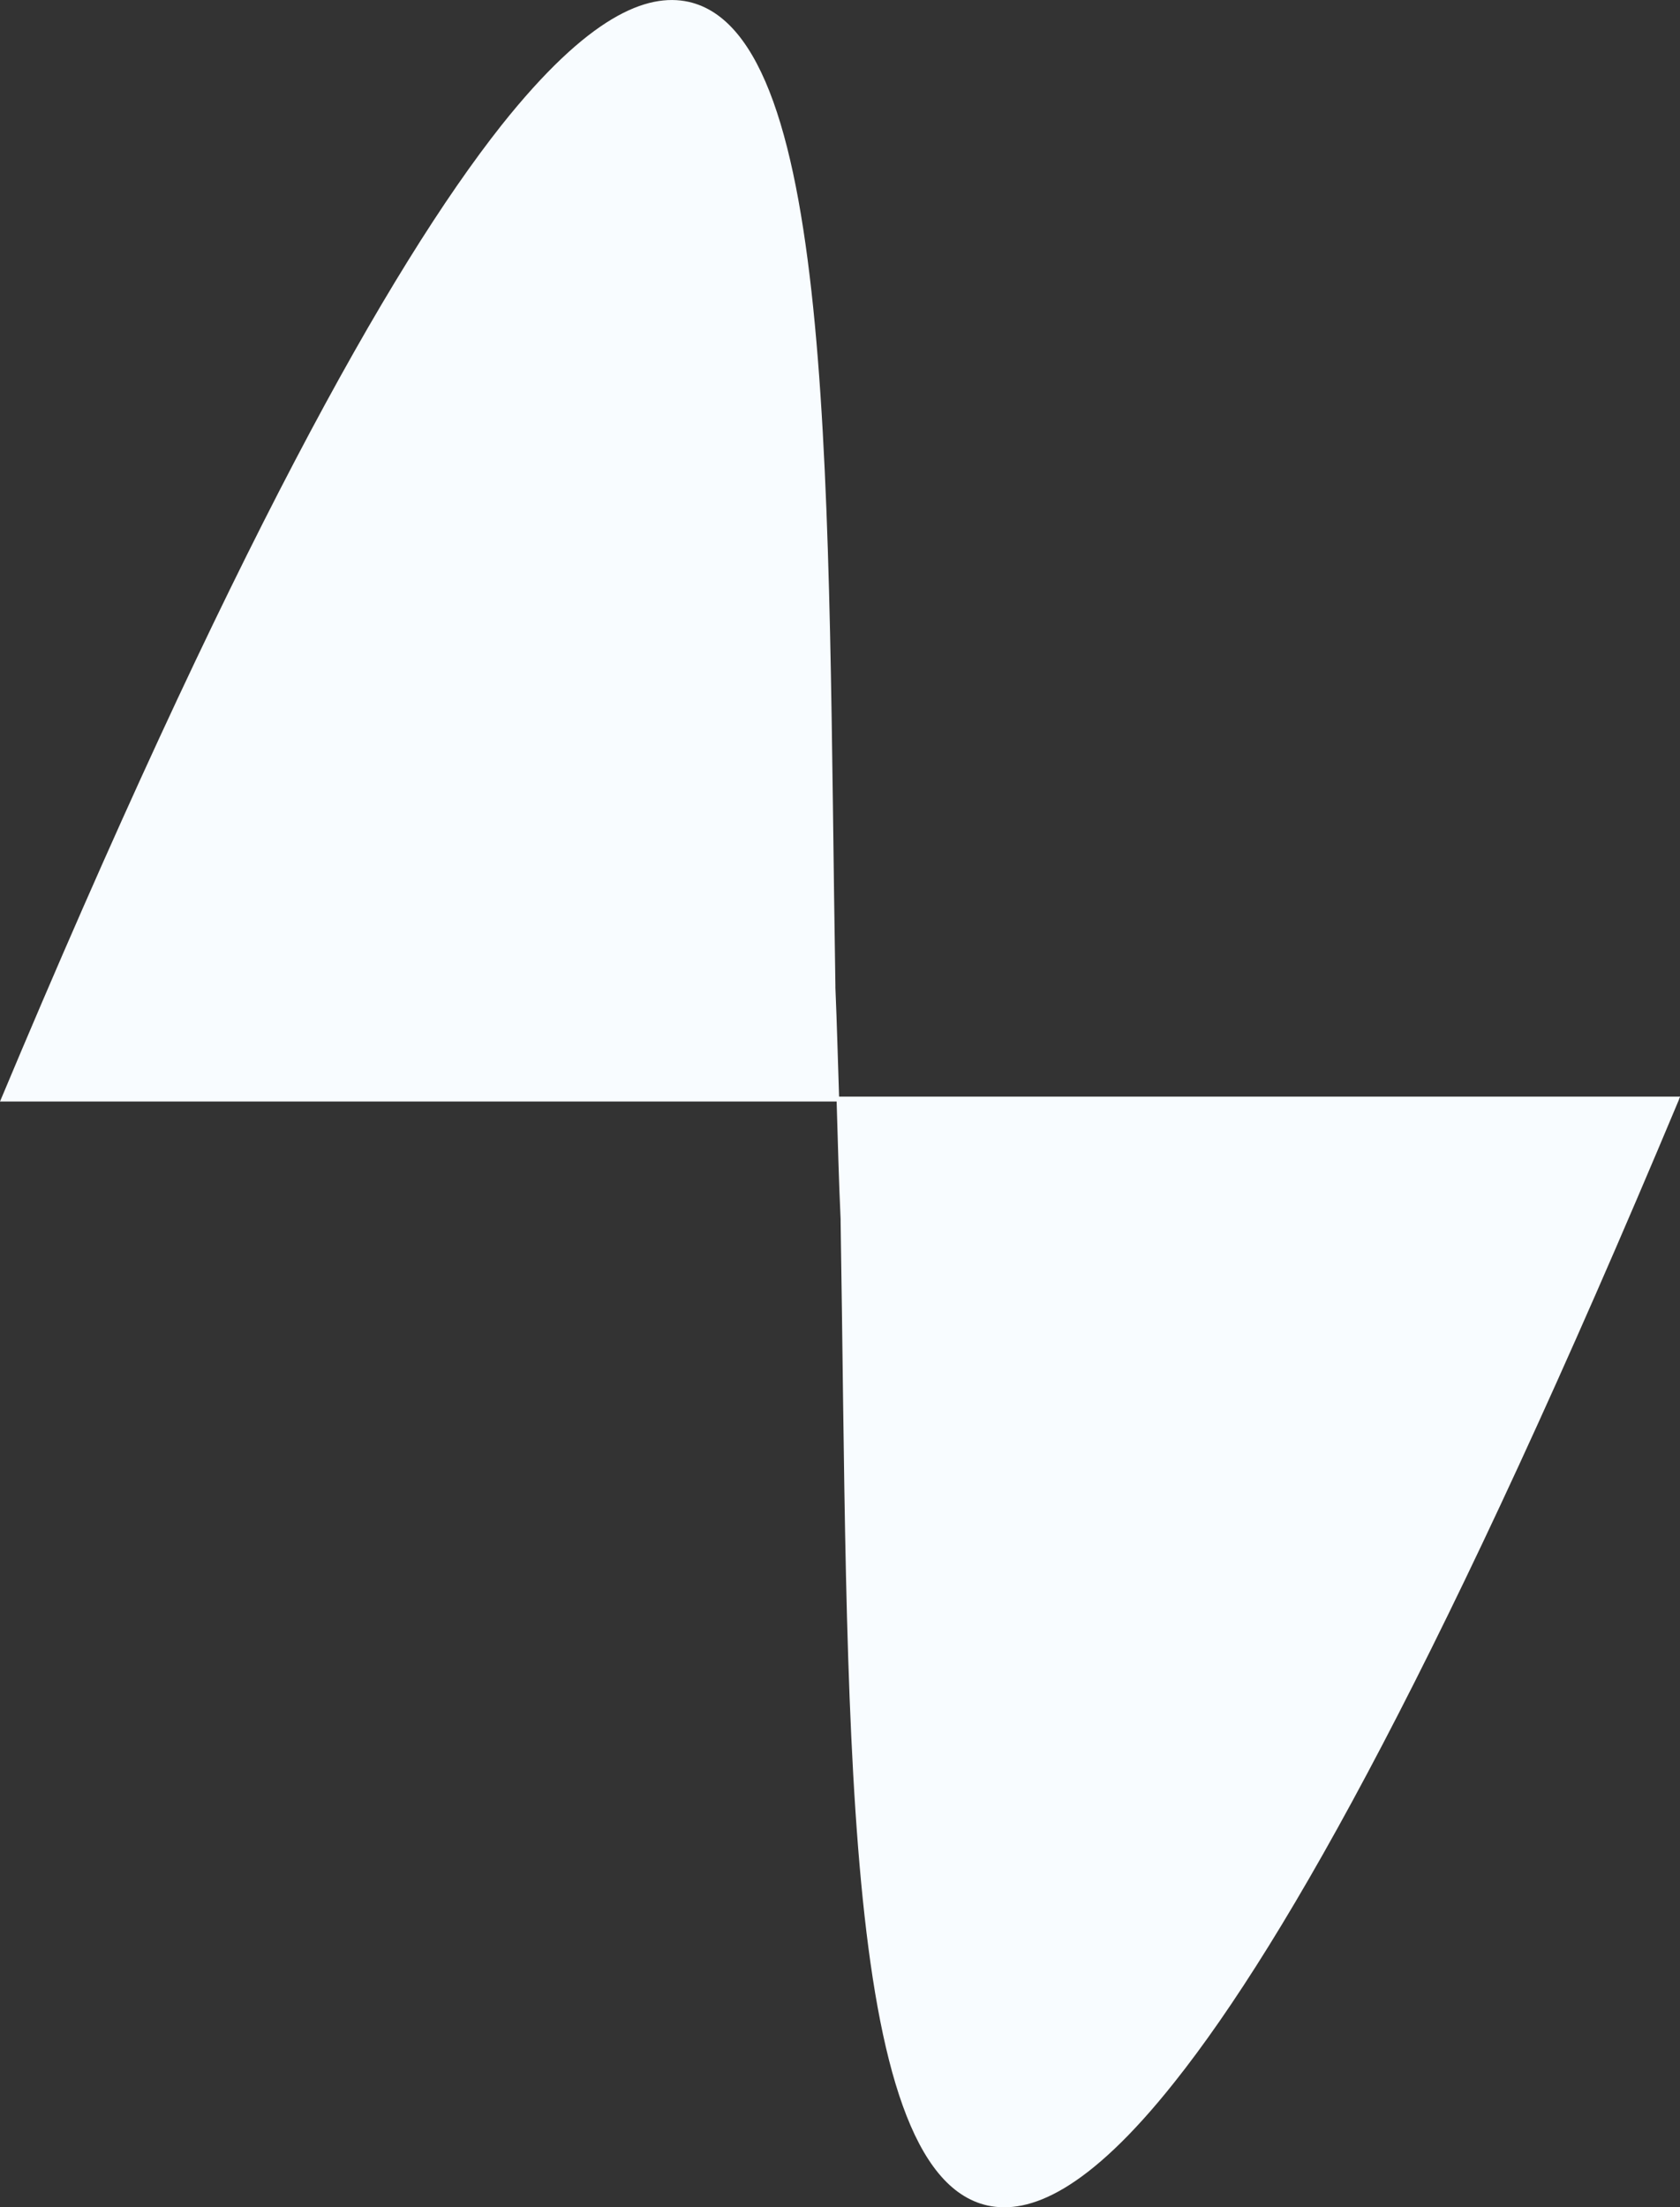 <?xml version="1.0" encoding="UTF-8"?><svg id="Layer_1" xmlns="http://www.w3.org/2000/svg" viewBox="0 0 54.82 72"><rect x="0" y="0" width="54.82" height="72" fill="#333333" stroke="none"/><defs><style>.cls-1{fill:#f8fcff;}</style></defs><path class="cls-1" d="m27.38,35.77c-.04-1.19-.07-2.38-.12-3.55v-.08c-.26-15.79.07-30.99-4.79-32.08-1.36-.3-3.27.46-6.11,4.03C12.7,8.72,7.49,18.06,0,35.93h27.3c.04,1.29.07,2.57.13,3.84v.08c.26,15.79-.07,31,4.79,32.09,1.36.3,3.28-.46,6.11-4.03,3.7-4.65,8.92-14.05,16.46-32.05,0-.03.03-.07.04-.09h-27.44Z"/></svg>